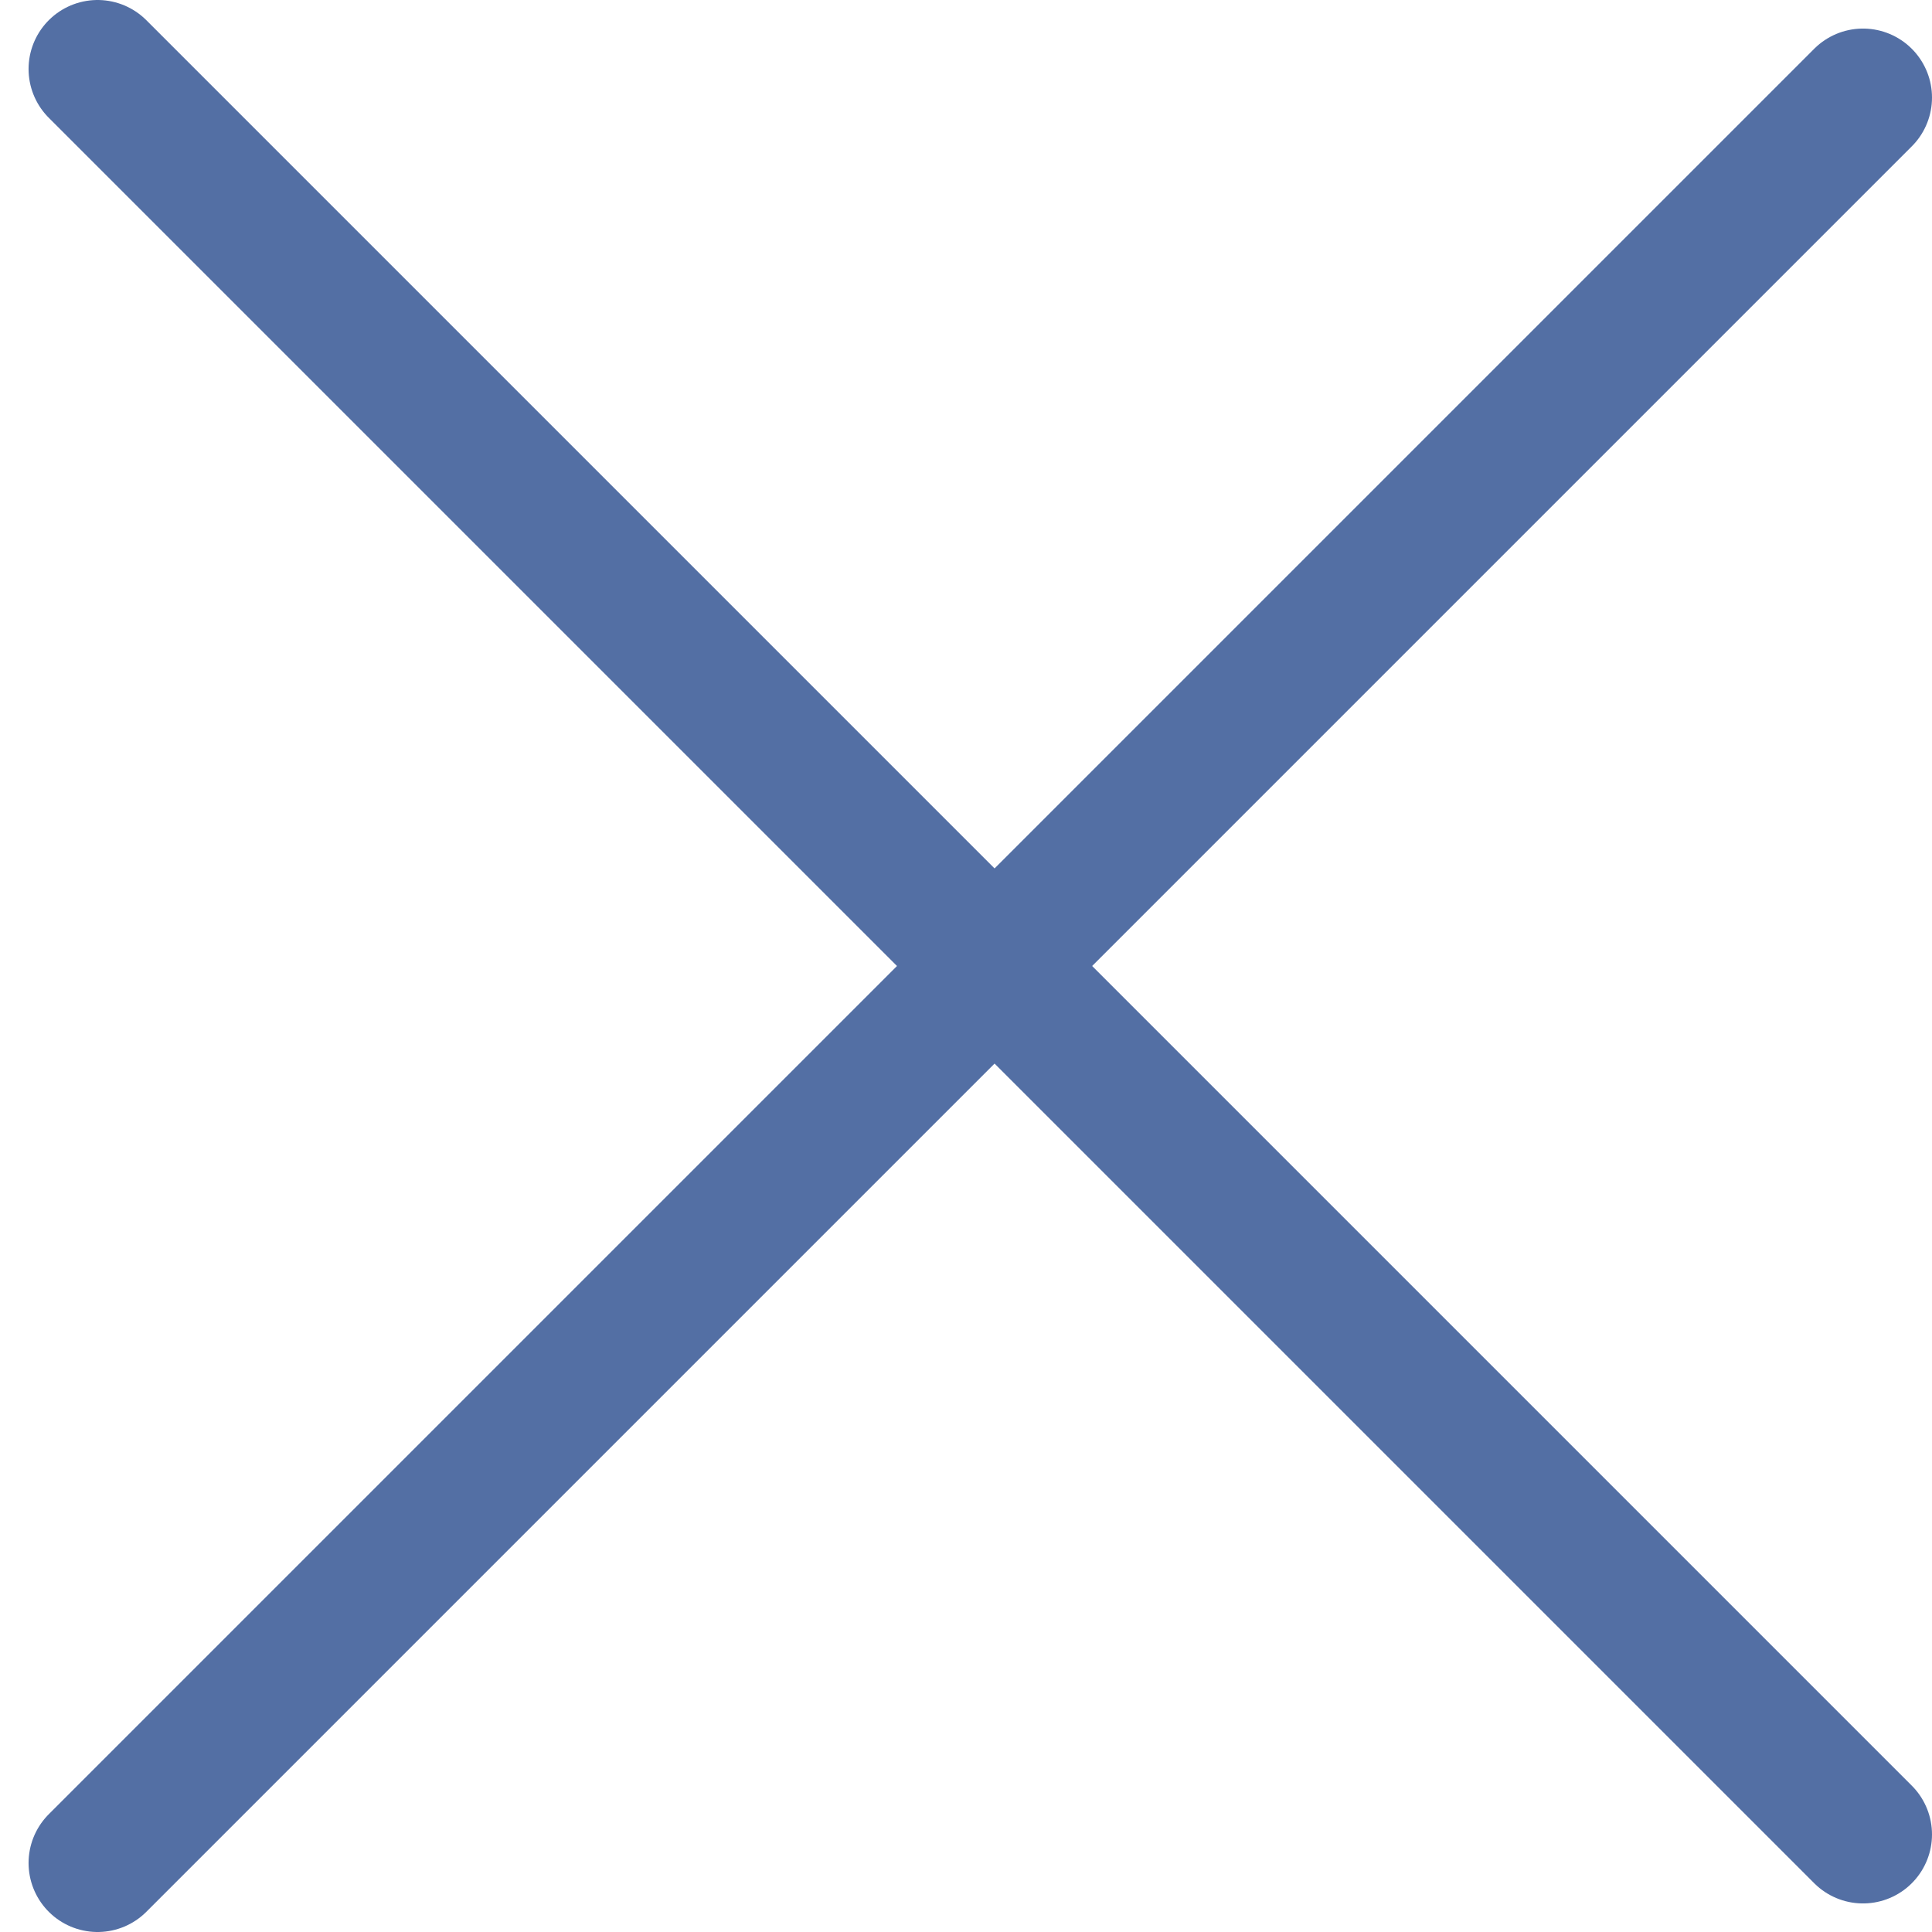 <svg width="28" height="28" viewBox="0 0 28 28" fill="none" xmlns="http://www.w3.org/2000/svg">
<line x1="1.414" y1="1" x2="27" y2="26.586" stroke="#536FA4" stroke-width="2" stroke-linecap="round"/>
<line x1="27" y1="1.414" x2="1.414" y2="27" stroke="#536FA4" stroke-width="2" stroke-linecap="round"/>
</svg>
